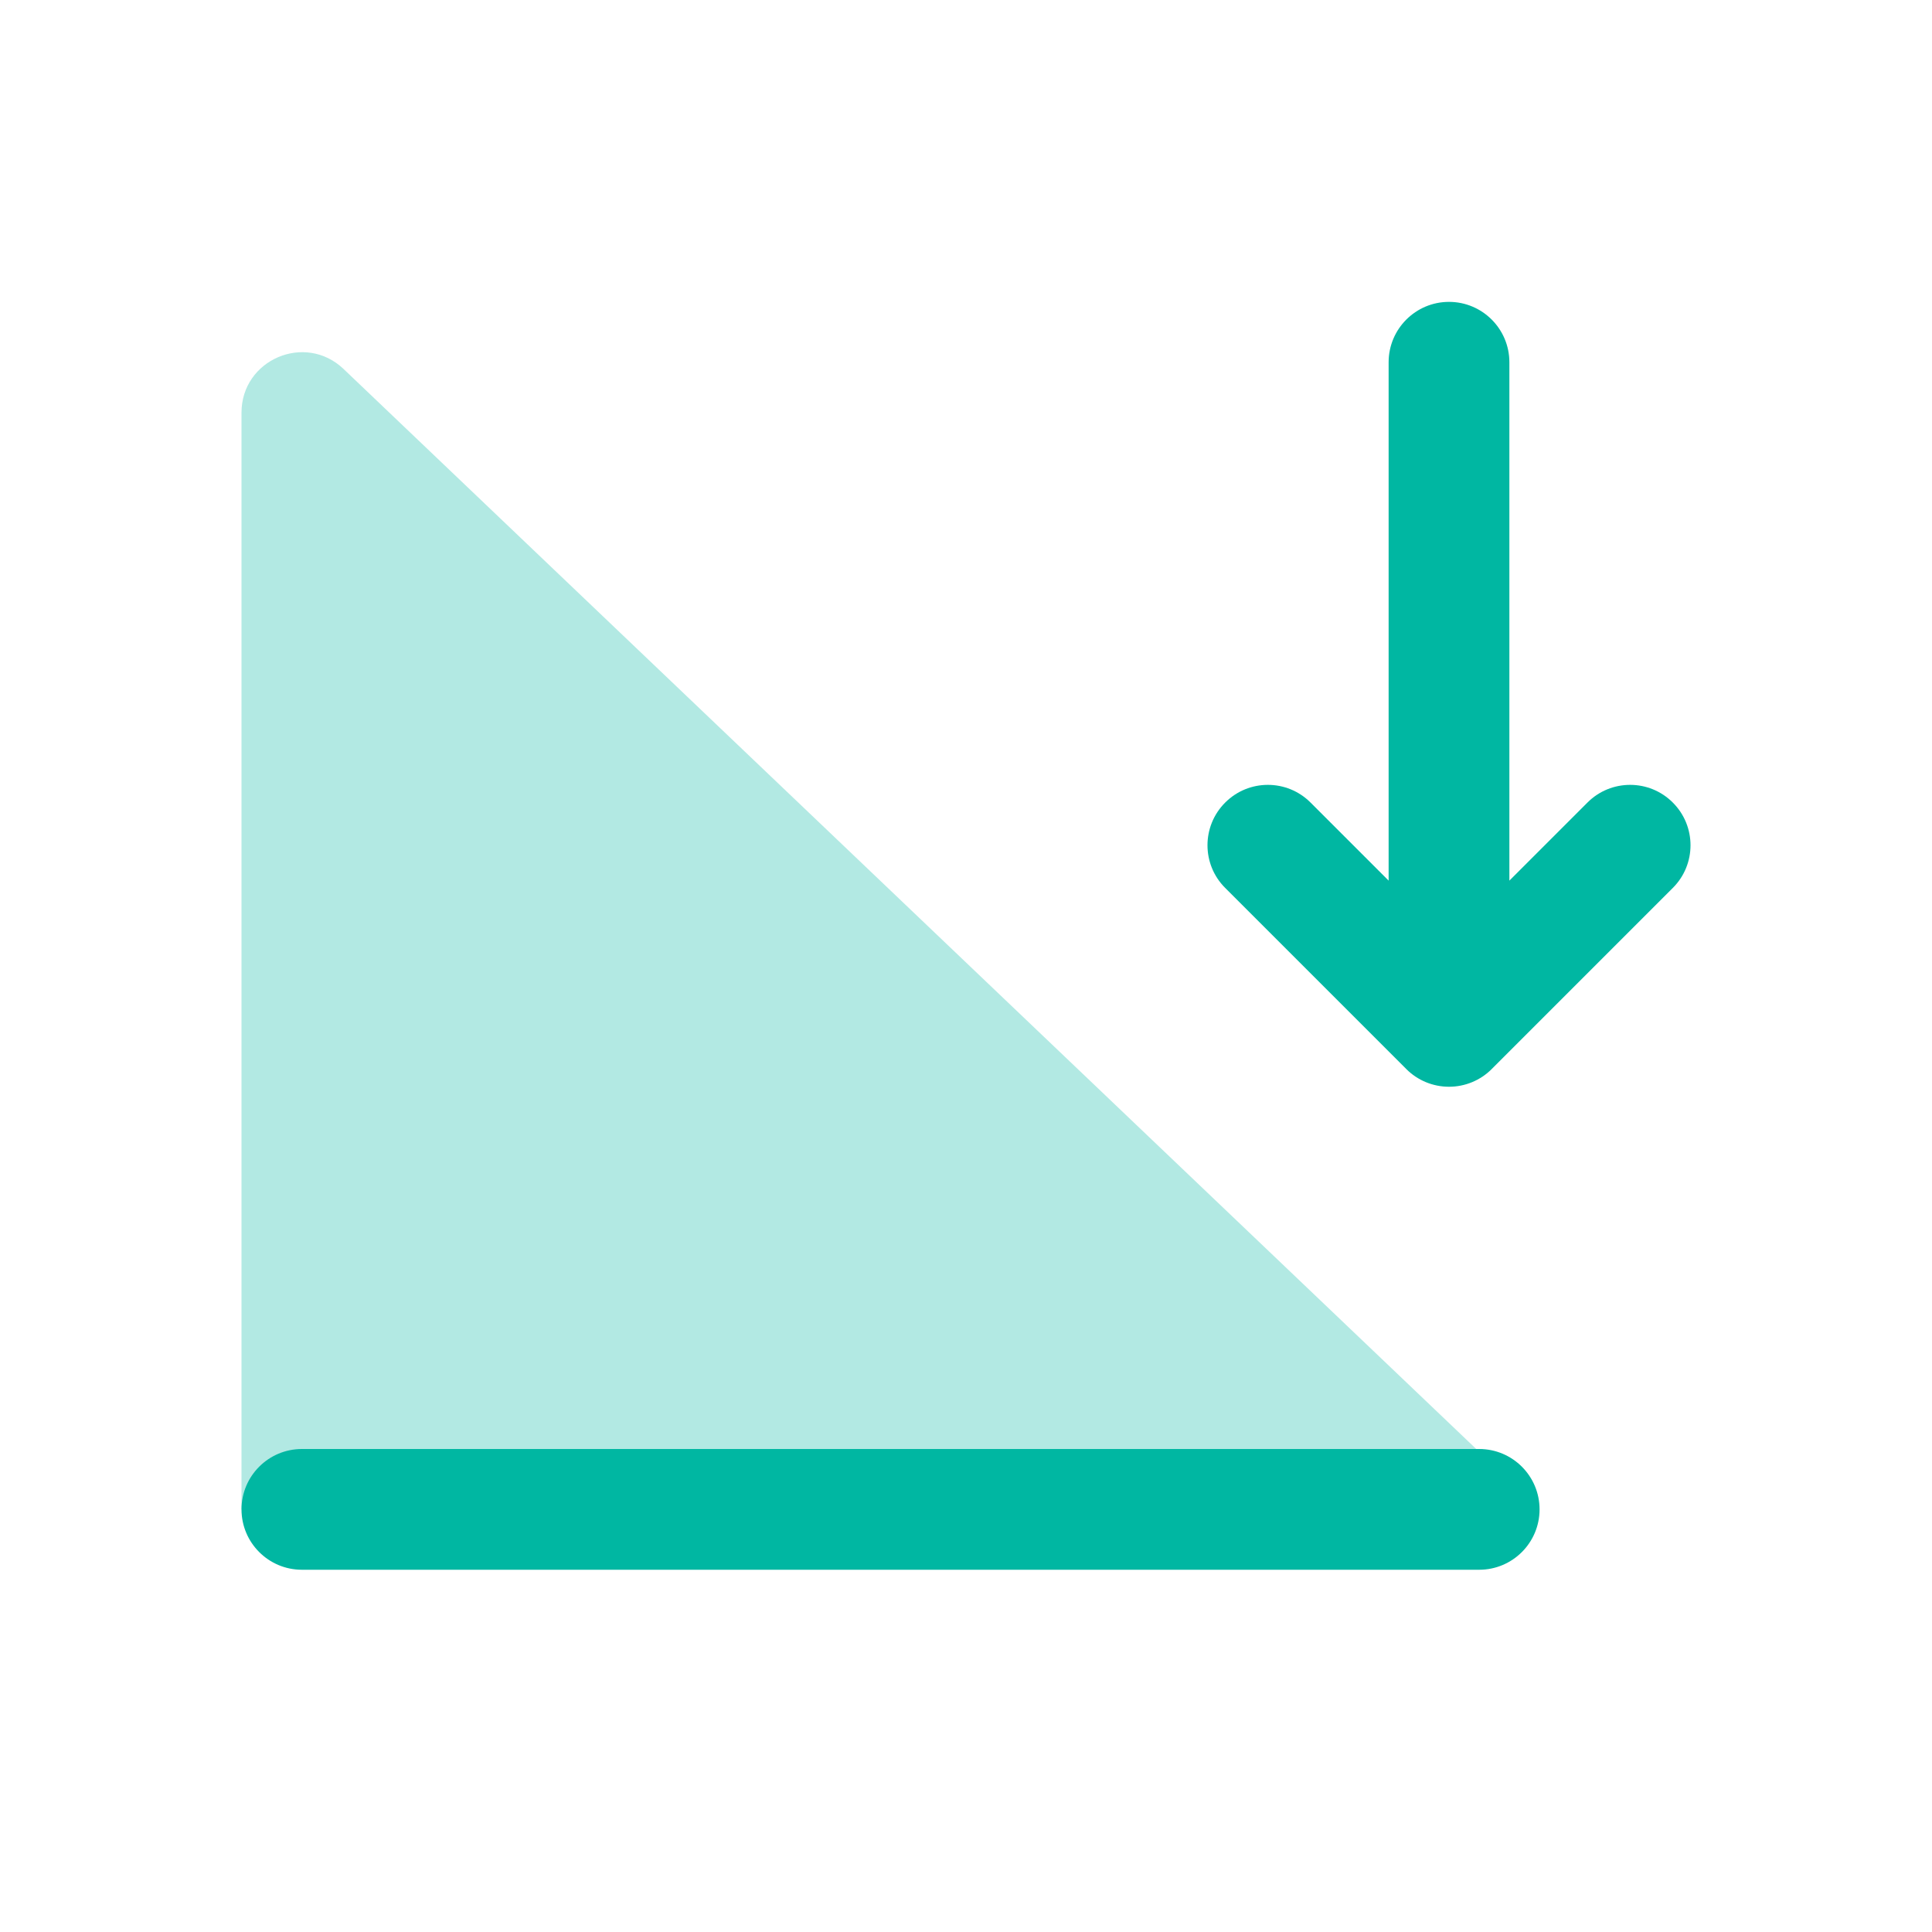 <svg width="32" height="32" viewBox="0 0 32 32" fill="none" xmlns="http://www.w3.org/2000/svg">
  <path d="M25.5 25H4V6.835C4 5.956 5.054 5.505 5.69 6.111L25.5 25Z" fill="#B2E9E3"/>
  <path fill-rule="evenodd" clip-rule="evenodd" d="M25 6C25 5.448 24.552 5 24 5C23.448 5 23 5.448 23 6V14.586L21.707 13.293C21.317 12.902 20.683 12.902 20.293 13.293C19.902 13.683 19.902 14.317 20.293 14.707L23.293 17.707C23.48 17.895 23.735 18 24 18C24.265 18 24.52 17.895 24.707 17.707L27.707 14.707C28.098 14.317 28.098 13.683 27.707 13.293C27.317 12.902 26.683 12.902 26.293 13.293L25 14.586V6ZM5 24C4.448 24 4 24.448 4 25C4 25.552 4.448 26 5 26H24.5C25.052 26 25.5 25.552 25.5 25C25.5 24.448 25.052 24 24.5 24H5Z" fill="#00B7A2"/>
</svg>
